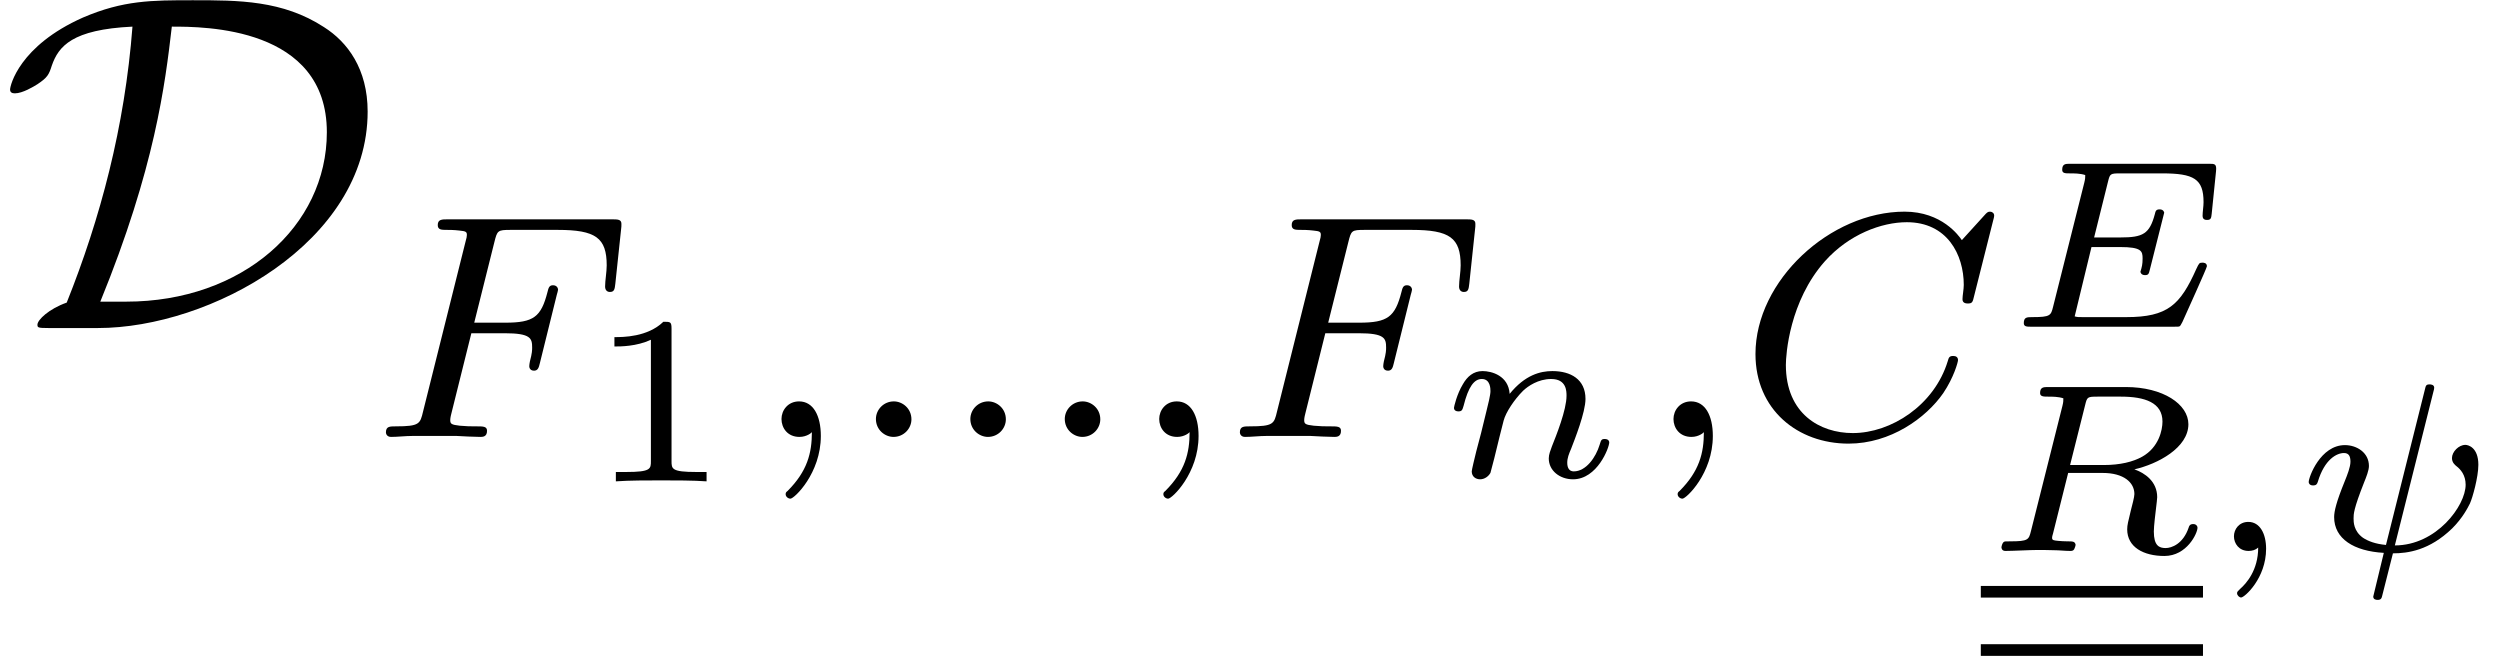 <?xml version='1.0' encoding='ISO-8859-1'?>
<!DOCTYPE svg PUBLIC "-//W3C//DTD SVG 1.1//EN" "http://www.w3.org/Graphics/SVG/1.1/DTD/svg11.dtd">
<!-- This file was generated by dvisvgm 1.2.2 (x86_64-pc-linux-gnu) -->
<!-- Sat Dec  2 10:29:36 2017 -->
<svg height='16.335pt' version='1.1' viewBox='0 -8.169 62.256 16.335' width='62.256pt' xmlns='http://www.w3.org/2000/svg' xmlns:xlink='http://www.w3.org/1999/xlink'>
<defs>
<path d='M2.448 0C5.244 0 9.192 -2.136 9.192 -5.412C9.192 -6.48 8.688 -7.152 8.1 -7.524C7.068 -8.196 5.964 -8.196 4.824 -8.196C3.792 -8.196 3.084 -8.196 2.076 -7.764C0.48 -7.056 0.252 -6.06 0.252 -5.964C0.252 -5.892 0.3 -5.868 0.372 -5.868C0.564 -5.868 0.84 -6.036 0.936 -6.096C1.188 -6.264 1.224 -6.336 1.296 -6.564C1.464 -7.044 1.8 -7.464 3.312 -7.536C3.12 -5.028 2.508 -2.736 1.668 -0.636C1.224 -0.48 0.936 -0.204 0.936 -0.084C0.936 -0.012 0.948 0 1.212 0H2.448ZM2.508 -0.66C3.876 -4.008 4.128 -6.096 4.296 -7.536C5.1 -7.536 8.172 -7.536 8.172 -4.896C8.172 -2.544 6.06 -0.66 3.156 -0.66H2.508Z' id='g0-68'/>
<path d='M1.624 -0.44C1.624 -0.712 1.4 -0.888 1.184 -0.888C0.928 -0.888 0.736 -0.68 0.736 -0.448C0.736 -0.176 0.96 0 1.176 0C1.432 0 1.624 -0.208 1.624 -0.44Z' id='g1-58'/>
<path d='M1.496 -0.12C1.496 0.4 1.384 0.856 0.888 1.352C0.856 1.376 0.84 1.392 0.84 1.432C0.84 1.496 0.904 1.544 0.96 1.544C1.056 1.544 1.72 0.912 1.72 -0.024C1.72 -0.536 1.528 -0.888 1.176 -0.888C0.896 -0.888 0.736 -0.664 0.736 -0.448C0.736 -0.224 0.888 0 1.184 0C1.376 0 1.496 -0.112 1.496 -0.12Z' id='g1-59'/>
<path d='M6.368 -5.416C6.376 -5.448 6.392 -5.496 6.392 -5.536C6.392 -5.592 6.344 -5.632 6.288 -5.632S6.208 -5.608 6.144 -5.536L5.584 -4.92C5.512 -5.024 5.088 -5.632 4.152 -5.632C2.296 -5.632 0.424 -3.912 0.424 -2.072C0.424 -0.68 1.48 0.168 2.752 0.168C3.8 0.168 4.688 -0.472 5.12 -1.096C5.384 -1.488 5.488 -1.872 5.488 -1.92C5.488 -1.992 5.44 -2.024 5.368 -2.024C5.272 -2.024 5.256 -1.984 5.232 -1.896C4.896 -0.792 3.816 -0.096 2.856 -0.096C2.04 -0.096 1.184 -0.576 1.184 -1.8C1.184 -2.056 1.272 -3.392 2.16 -4.392C2.76 -5.064 3.576 -5.368 4.208 -5.368C5.216 -5.368 5.632 -4.56 5.632 -3.8C5.632 -3.688 5.6 -3.536 5.6 -3.44C5.6 -3.336 5.704 -3.336 5.736 -3.336C5.84 -3.336 5.856 -3.368 5.888 -3.512L6.368 -5.416Z' id='g1-67'/>
<path d='M2.528 -2.592H3.36C4.016 -2.592 4.048 -2.464 4.048 -2.232C4.048 -2.176 4.048 -2.096 3.992 -1.888C3.984 -1.856 3.976 -1.792 3.976 -1.768C3.976 -1.76 3.976 -1.656 4.096 -1.656C4.192 -1.656 4.216 -1.736 4.24 -1.84L4.664 -3.552C4.672 -3.568 4.696 -3.672 4.696 -3.68C4.696 -3.712 4.672 -3.792 4.568 -3.792C4.472 -3.792 4.456 -3.72 4.432 -3.624C4.272 -3 4.088 -2.856 3.376 -2.856H2.6L3.104 -4.872C3.176 -5.16 3.184 -5.176 3.512 -5.176H4.688C5.64 -5.176 5.912 -4.976 5.912 -4.288C5.912 -4.12 5.872 -3.912 5.872 -3.76C5.872 -3.664 5.928 -3.624 5.992 -3.624C6.104 -3.624 6.112 -3.696 6.128 -3.832L6.272 -5.192C6.28 -5.232 6.28 -5.288 6.28 -5.328C6.28 -5.44 6.184 -5.44 6.04 -5.44H1.936C1.792 -5.44 1.688 -5.44 1.688 -5.296C1.688 -5.176 1.784 -5.176 1.92 -5.176C1.976 -5.176 2.088 -5.176 2.224 -5.16C2.392 -5.144 2.416 -5.128 2.416 -5.048C2.416 -5.008 2.408 -4.976 2.384 -4.888L1.32 -0.632C1.248 -0.328 1.232 -0.264 0.64 -0.264C0.488 -0.264 0.392 -0.264 0.392 -0.112C0.392 -0.08 0.416 0 0.52 0C0.688 0 0.88 -0.024 1.056 -0.024H2.16C2.312 -0.016 2.6 0 2.752 0C2.808 0 2.92 0 2.92 -0.152C2.92 -0.264 2.824 -0.264 2.656 -0.264S2.424 -0.264 2.24 -0.28C2.024 -0.304 2 -0.328 2 -0.424C2 -0.432 2 -0.48 2.032 -0.6L2.528 -2.592Z' id='g1-70'/>
<path d='M2.154 -3.81C2.154 -3.99 2.13 -3.99 1.95 -3.99C1.554 -3.606 0.942 -3.606 0.726 -3.606V-3.372C0.882 -3.372 1.278 -3.372 1.638 -3.54V-0.51C1.638 -0.312 1.638 -0.234 1.02 -0.234H0.762V0C1.092 -0.024 1.56 -0.024 1.896 -0.024S2.7 -0.024 3.03 0V-0.234H2.772C2.154 -0.234 2.154 -0.312 2.154 -0.51V-3.81Z' id='g2-49'/>
<path d='M3.486 -3.99C3.492 -4.014 3.504 -4.05 3.504 -4.08C3.504 -4.164 3.408 -4.164 3.39 -4.164C3.3 -4.164 3.294 -4.134 3.27 -4.032L2.298 -0.15C2.034 -0.174 1.848 -0.246 1.722 -0.33C1.488 -0.498 1.488 -0.726 1.488 -0.816C1.488 -0.918 1.488 -1.05 1.752 -1.716C1.806 -1.848 1.872 -2.016 1.872 -2.124C1.872 -2.46 1.566 -2.646 1.272 -2.646C0.66 -2.646 0.366 -1.848 0.366 -1.722C0.366 -1.692 0.39 -1.638 0.474 -1.638S0.576 -1.674 0.594 -1.728C0.762 -2.292 1.068 -2.448 1.248 -2.448C1.368 -2.448 1.41 -2.37 1.41 -2.232C1.41 -2.1 1.332 -1.902 1.266 -1.74C1.056 -1.224 1.002 -0.99 1.002 -0.846C1.002 -0.306 1.494 0.006 2.244 0.048L1.98 1.14C1.98 1.212 2.046 1.224 2.088 1.224C2.178 1.224 2.19 1.182 2.208 1.104L2.472 0.06C2.844 0.06 3.384 -0.012 3.954 -0.564C4.218 -0.828 4.344 -1.08 4.398 -1.188C4.464 -1.332 4.608 -1.848 4.608 -2.154C4.608 -2.592 4.35 -2.652 4.284 -2.652C4.116 -2.652 3.948 -2.478 3.948 -2.322C3.948 -2.208 4.026 -2.148 4.062 -2.118C4.164 -2.04 4.29 -1.896 4.29 -1.656C4.29 -1.128 3.558 -0.138 2.52 -0.138L3.486 -3.99Z' id='g3-32'/>
<path d='M1.38 -0.084C1.38 0.486 1.08 0.816 0.93 0.948C0.87 1.008 0.852 1.02 0.852 1.056C0.852 1.11 0.906 1.164 0.954 1.164C1.038 1.164 1.578 0.684 1.578 -0.054C1.578 -0.432 1.422 -0.726 1.134 -0.726C0.9 -0.726 0.774 -0.54 0.774 -0.366C0.774 -0.186 0.9 0 1.14 0C1.23 0 1.314 -0.024 1.38 -0.084Z' id='g3-59'/>
<path d='M2.202 -1.992H2.916C3.456 -1.992 3.48 -1.89 3.48 -1.704C3.48 -1.56 3.462 -1.494 3.426 -1.374C3.426 -1.368 3.438 -1.29 3.54 -1.29C3.624 -1.29 3.636 -1.32 3.66 -1.422L4.02 -2.85C4.02 -2.856 4.008 -2.934 3.906 -2.934C3.816 -2.934 3.804 -2.892 3.786 -2.814C3.654 -2.322 3.492 -2.232 2.928 -2.232H2.268L2.616 -3.63C2.664 -3.822 2.67 -3.834 2.922 -3.834H3.966C4.764 -3.834 5.004 -3.696 5.004 -3.114C5.004 -3.006 4.98 -2.874 4.98 -2.772S5.064 -2.67 5.094 -2.67C5.19 -2.67 5.196 -2.718 5.208 -2.826L5.316 -3.888C5.334 -4.074 5.286 -4.074 5.136 -4.074H1.668C1.554 -4.074 1.47 -4.074 1.47 -3.924C1.47 -3.834 1.548 -3.834 1.662 -3.834C1.77 -3.834 1.92 -3.834 2.046 -3.792C2.046 -3.732 2.046 -3.696 2.022 -3.6L1.242 -0.498C1.188 -0.282 1.176 -0.24 0.726 -0.24C0.588 -0.24 0.51 -0.24 0.51 -0.09C0.51 0 0.588 0 0.696 0H4.26C4.38 0 4.392 0 4.416 -0.018C4.434 -0.036 4.434 -0.048 4.476 -0.12C4.548 -0.282 5.088 -1.47 5.088 -1.512C5.088 -1.602 4.998 -1.602 4.974 -1.602C4.896 -1.602 4.89 -1.584 4.824 -1.446C4.422 -0.546 4.11 -0.24 3.072 -0.24H1.98C1.866 -0.24 1.854 -0.24 1.782 -0.258L2.202 -1.992Z' id='g3-69'/>
<path d='M2.61 -3.654C2.658 -3.846 2.664 -3.858 2.916 -3.858H3.504C4.104 -3.858 4.542 -3.708 4.542 -3.234C4.542 -3.024 4.452 -2.592 4.038 -2.358C3.804 -2.226 3.48 -2.148 3.072 -2.148H2.232L2.61 -3.654ZM3.84 -2.04C4.422 -2.172 5.19 -2.58 5.19 -3.168C5.19 -3.666 4.56 -4.098 3.624 -4.098H1.686C1.572 -4.098 1.482 -4.098 1.482 -3.948C1.482 -3.858 1.572 -3.858 1.68 -3.858S1.938 -3.858 2.064 -3.816C2.064 -3.756 2.064 -3.72 2.04 -3.624L1.254 -0.498C1.2 -0.282 1.188 -0.24 0.738 -0.24C0.606 -0.24 0.594 -0.24 0.57 -0.222C0.54 -0.198 0.516 -0.12 0.516 -0.084C0.522 -0.06 0.528 0 0.618 0C0.798 0 1.236 -0.024 1.416 -0.024C1.782 -0.024 1.392 -0.024 1.83 -0.018C1.962 -0.018 2.106 0 2.232 0C2.268 0 2.31 0 2.334 -0.042C2.346 -0.06 2.37 -0.132 2.37 -0.156C2.352 -0.24 2.298 -0.24 2.16 -0.24C2.088 -0.24 1.998 -0.246 1.932 -0.252C1.824 -0.264 1.782 -0.264 1.782 -0.33C1.782 -0.354 1.788 -0.378 1.806 -0.438L2.184 -1.95H3.048C3.576 -1.95 3.84 -1.71 3.84 -1.422C3.84 -1.35 3.786 -1.146 3.75 -1.008C3.684 -0.732 3.66 -0.648 3.66 -0.54C3.66 -0.096 4.068 0.126 4.59 0.126C5.154 0.126 5.418 -0.444 5.418 -0.582C5.418 -0.618 5.388 -0.672 5.31 -0.672C5.226 -0.672 5.208 -0.624 5.196 -0.582C5.058 -0.174 4.77 -0.072 4.62 -0.072C4.458 -0.072 4.326 -0.132 4.326 -0.486C4.326 -0.624 4.368 -0.954 4.386 -1.11C4.392 -1.17 4.41 -1.296 4.41 -1.344C4.41 -1.74 4.098 -1.95 3.84 -2.04Z' id='g3-82'/>
<path d='M1.758 -2.076C1.728 -2.532 1.308 -2.646 1.08 -2.646S0.696 -2.508 0.588 -2.316C0.438 -2.07 0.366 -1.752 0.366 -1.728C0.366 -1.662 0.42 -1.638 0.474 -1.638C0.57 -1.638 0.576 -1.68 0.606 -1.776C0.726 -2.256 0.87 -2.448 1.062 -2.448C1.278 -2.448 1.278 -2.202 1.278 -2.142C1.278 -2.046 1.218 -1.806 1.176 -1.638C1.134 -1.476 1.074 -1.23 1.044 -1.098C1.002 -0.948 0.966 -0.792 0.924 -0.642C0.882 -0.474 0.81 -0.174 0.81 -0.138C0.81 -0.006 0.912 0.06 1.02 0.06S1.23 -0.012 1.278 -0.102C1.29 -0.138 1.344 -0.348 1.374 -0.468L1.506 -1.008C1.548 -1.164 1.572 -1.272 1.608 -1.41C1.662 -1.614 1.872 -1.932 2.094 -2.154C2.214 -2.268 2.472 -2.448 2.796 -2.448C3.18 -2.448 3.18 -2.142 3.18 -2.028C3.18 -1.674 2.922 -1.032 2.814 -0.762C2.778 -0.66 2.736 -0.564 2.736 -0.462C2.736 -0.156 3.012 0.06 3.342 0.06C3.948 0.06 4.248 -0.732 4.248 -0.864C4.248 -0.876 4.242 -0.948 4.134 -0.948C4.05 -0.948 4.044 -0.918 4.008 -0.804C3.912 -0.486 3.666 -0.138 3.36 -0.138C3.246 -0.138 3.198 -0.228 3.198 -0.354C3.198 -0.474 3.24 -0.576 3.294 -0.702C3.384 -0.936 3.654 -1.614 3.654 -1.95C3.654 -2.442 3.282 -2.646 2.826 -2.646C2.526 -2.646 2.142 -2.55 1.758 -2.076Z' id='g3-110'/>
</defs>
<g id='page1' transform='matrix(0.996 0 0 0.996 0 0)'>
<use x='0' xlink:href='#g0-68' y='0'/>
<use x='9.257' xlink:href='#g1-70' y='2.722'/>
<use x='14.636' xlink:href='#g2-49' y='3.833'/>
<use x='18.803' xlink:href='#g1-59' y='2.722'/>
<use x='21.164' xlink:href='#g1-58' y='2.722'/>
<use x='23.525' xlink:href='#g1-58' y='2.722'/>
<use x='25.886' xlink:href='#g1-58' y='2.722'/>
<use x='28.247' xlink:href='#g1-59' y='2.722'/>
<use x='30.608' xlink:href='#g1-70' y='2.722'/>
<use x='35.987' xlink:href='#g3-110' y='3.722'/>
<use x='41.105' xlink:href='#g1-59' y='2.722'/>
<use x='43.467' xlink:href='#g1-67' y='2.722'/>
<use x='50.09' xlink:href='#g3-69' y='-0.033'/>
<use x='49.525' xlink:href='#g3-82' y='5.573'/>
<rect height='0.291' width='5.555' x='49.525' y='6.448'/>
<rect height='0.291' width='5.555' x='49.525' y='7.905'/>
<use x='55.08' xlink:href='#g3-59' y='5.573'/>
<use x='57.357' xlink:href='#g3-32' y='5.573'/>
</g>
</svg>
